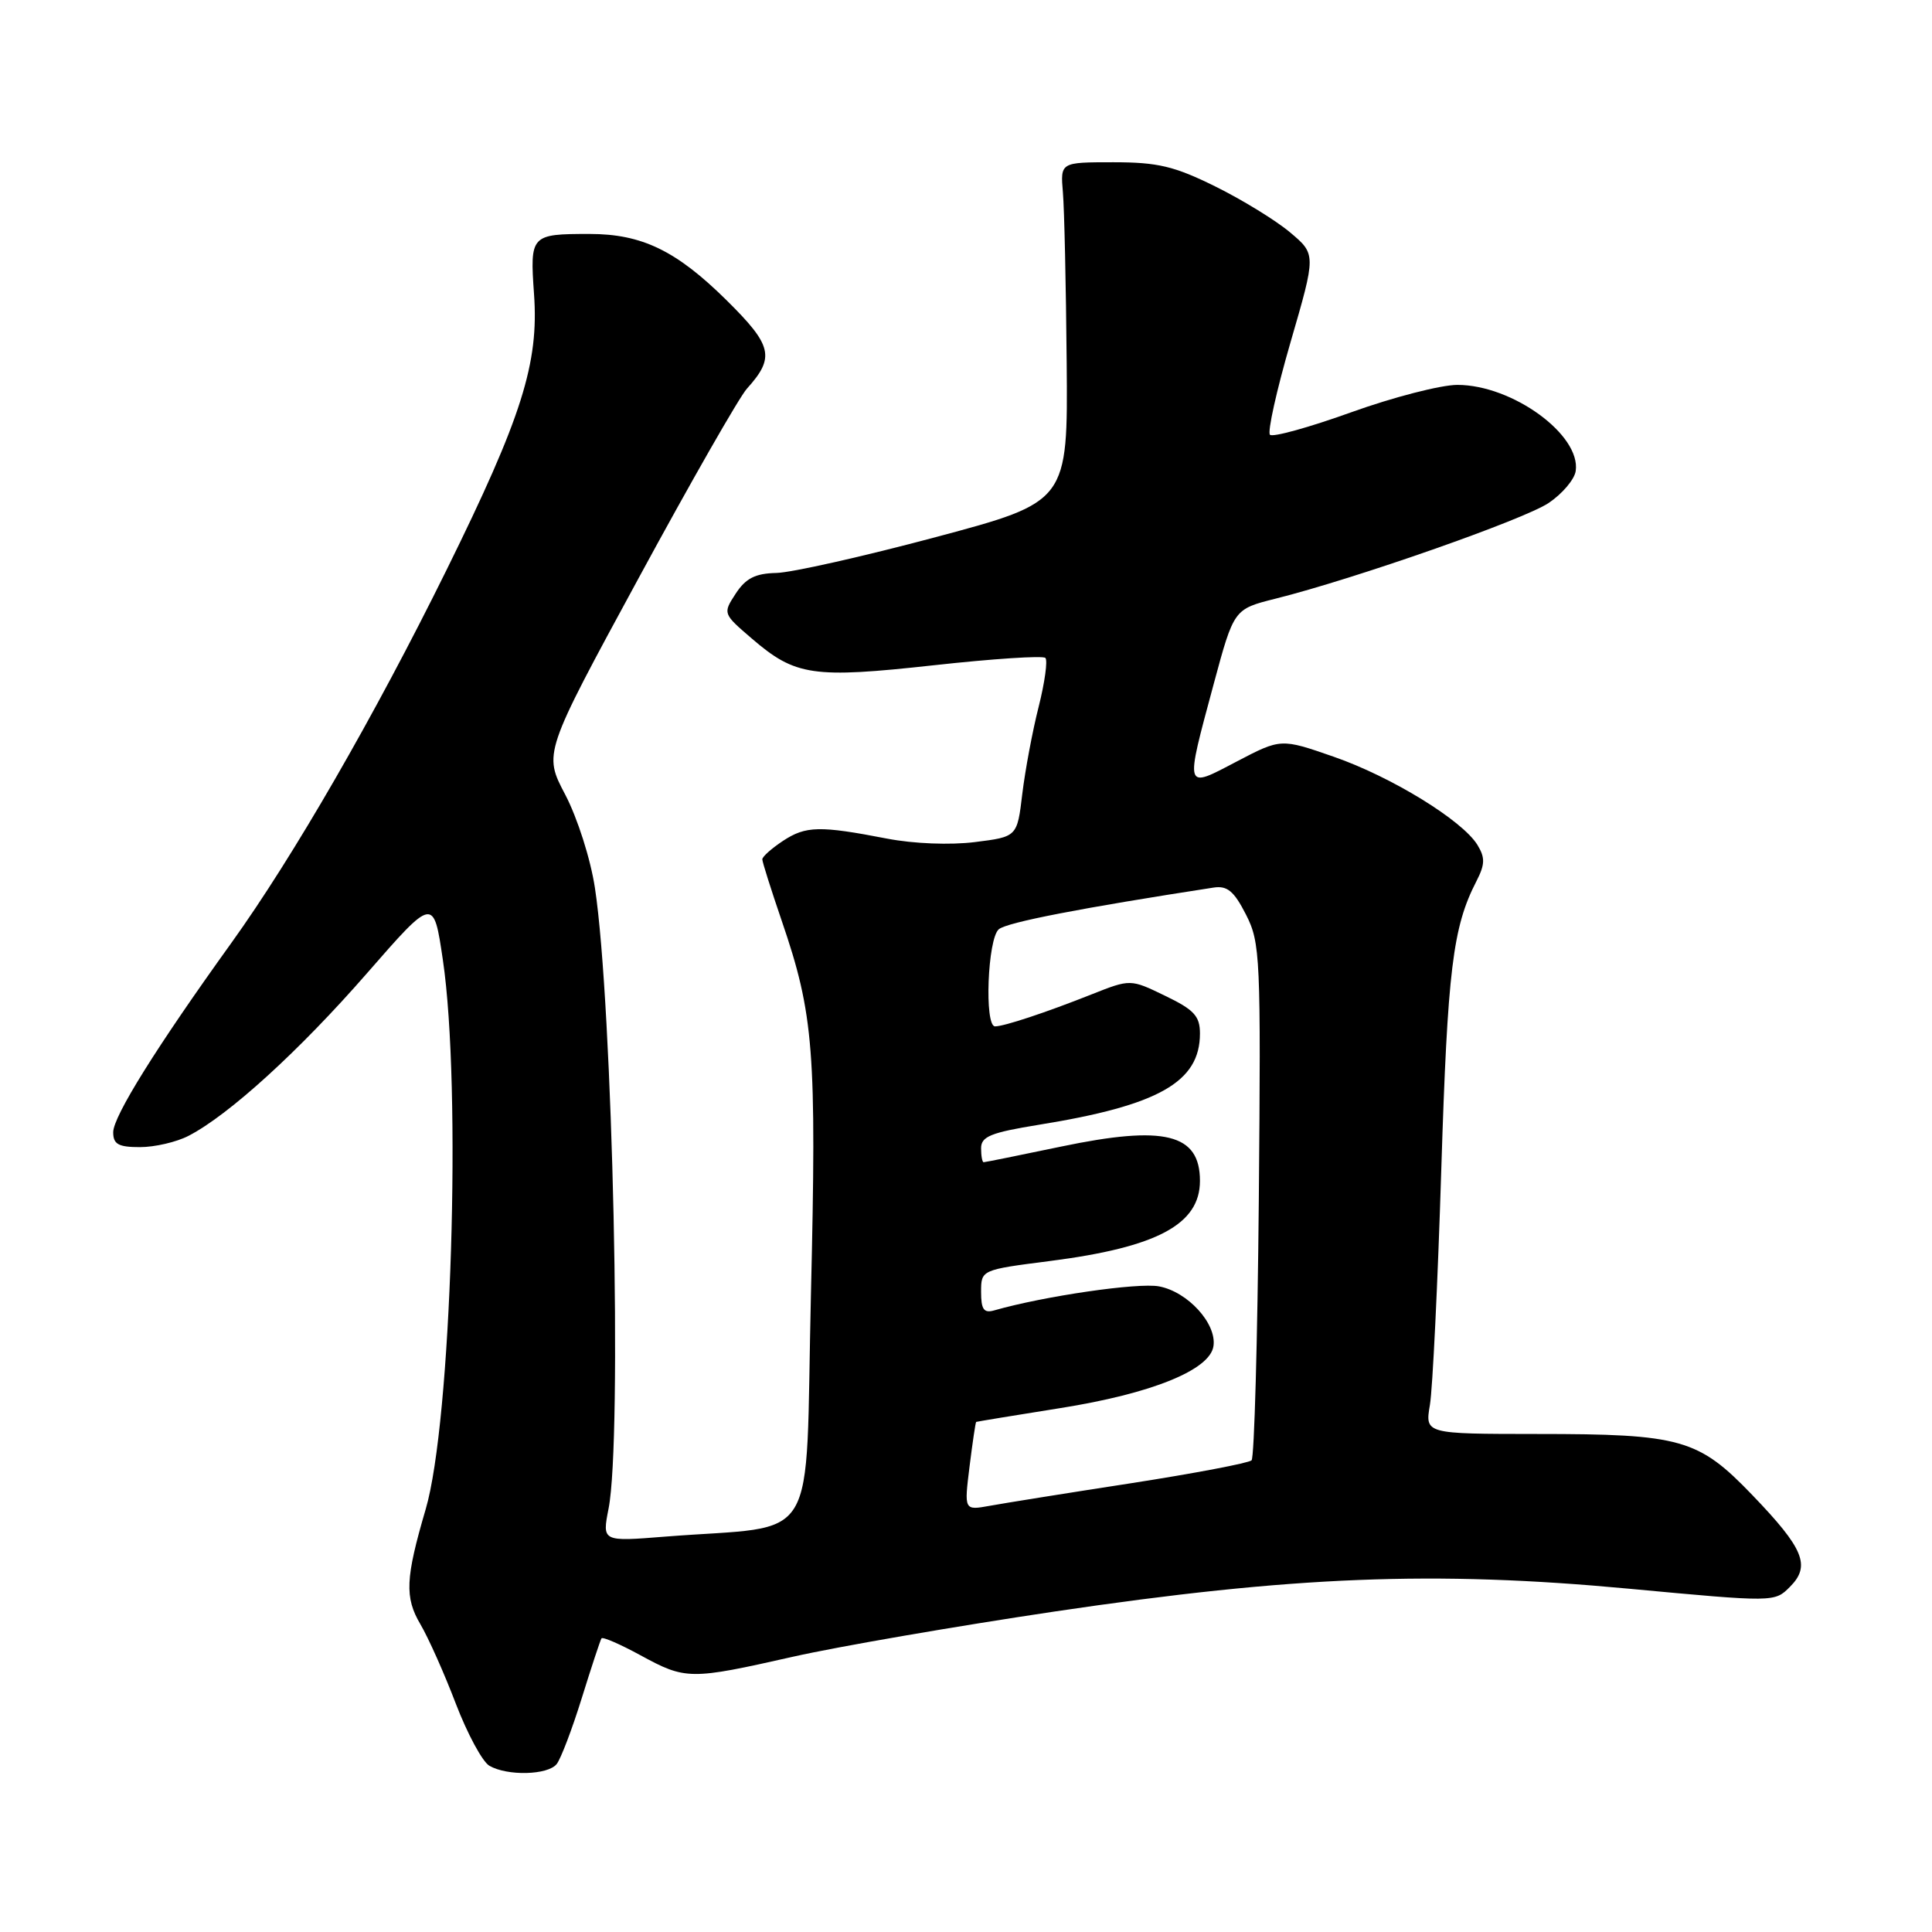 <?xml version="1.0" encoding="UTF-8" standalone="no"?>
<!DOCTYPE svg PUBLIC "-//W3C//DTD SVG 1.1//EN" "http://www.w3.org/Graphics/SVG/1.1/DTD/svg11.dtd" >
<svg xmlns="http://www.w3.org/2000/svg" xmlns:xlink="http://www.w3.org/1999/xlink" version="1.1" viewBox="0 0 256 256">
 <g >
 <path fill="currentColor"
d=" M 73.76 233.75 C 74.31 233.06 75.81 229.12 77.09 225.00 C 78.37 220.88 79.55 217.31 79.70 217.09 C 79.86 216.86 82.19 217.87 84.88 219.34 C 90.87 222.60 91.45 222.60 105.05 219.53 C 111.07 218.17 126.69 215.48 139.77 213.53 C 171.40 208.84 189.99 208.10 215.82 210.51 C 235.11 212.31 235.14 212.31 237.17 210.27 C 239.96 207.48 239.04 205.22 232.18 198.09 C 225.04 190.66 222.77 190.01 203.66 190.01 C 188.82 190.00 188.82 190.00 189.47 186.16 C 189.83 184.05 190.51 169.99 190.98 154.91 C 191.81 128.45 192.50 122.85 195.63 116.77 C 196.78 114.53 196.80 113.65 195.77 111.96 C 193.77 108.70 184.36 102.92 176.72 100.27 C 169.73 97.84 169.73 97.84 163.86 100.91 C 156.90 104.56 156.99 104.87 160.83 90.60 C 163.50 80.71 163.50 80.71 169.00 79.33 C 179.52 76.70 201.92 68.85 205.20 66.65 C 207.02 65.43 208.63 63.52 208.79 62.41 C 209.49 57.62 200.39 51.00 193.11 51.00 C 190.93 51.00 184.60 52.63 179.04 54.63 C 173.48 56.63 168.64 57.97 168.28 57.61 C 167.92 57.26 169.15 51.73 171.01 45.32 C 174.39 33.69 174.39 33.69 170.94 30.79 C 169.05 29.20 164.59 26.46 161.02 24.70 C 155.60 22.02 153.41 21.50 147.52 21.50 C 140.50 21.50 140.50 21.50 140.84 25.50 C 141.03 27.70 141.25 37.82 141.34 48.00 C 141.50 66.49 141.50 66.49 124.00 71.17 C 114.38 73.74 104.86 75.88 102.87 75.92 C 100.09 75.98 98.82 76.62 97.49 78.65 C 95.77 81.29 95.77 81.31 99.63 84.62 C 105.40 89.58 107.70 89.91 123.73 88.15 C 131.53 87.29 138.19 86.85 138.52 87.18 C 138.84 87.51 138.44 90.42 137.63 93.64 C 136.81 96.86 135.84 102.06 135.46 105.19 C 134.78 110.88 134.78 110.88 129.18 111.58 C 125.91 111.99 121.06 111.80 117.54 111.12 C 108.60 109.39 106.78 109.43 103.75 111.42 C 102.24 112.42 101.00 113.52 101.01 113.87 C 101.01 114.21 102.17 117.88 103.58 122.00 C 107.84 134.44 108.22 139.24 107.45 171.65 C 106.65 205.68 108.90 201.97 88.14 203.61 C 79.78 204.28 79.78 204.28 80.64 199.89 C 82.46 190.63 81.19 133.07 78.83 117.65 C 78.25 113.81 76.51 108.38 74.90 105.30 C 72.01 99.82 72.01 99.82 84.59 76.66 C 91.50 63.92 97.97 52.60 98.97 51.50 C 102.72 47.34 102.36 45.80 96.25 39.76 C 89.60 33.20 85.05 31.00 78.11 31.00 C 70.33 31.00 70.21 31.13 70.76 38.96 C 71.42 48.12 69.16 55.27 59.18 75.50 C 49.62 94.88 38.84 113.56 30.63 124.98 C 20.72 138.76 15.00 147.93 15.00 150.03 C 15.00 151.62 15.69 152.00 18.55 152.00 C 20.50 152.00 23.40 151.33 24.99 150.50 C 30.32 147.75 39.69 139.21 48.61 128.98 C 57.45 118.85 57.45 118.85 58.68 127.18 C 61.19 144.12 59.81 188.43 56.40 200.00 C 53.72 209.13 53.60 211.66 55.71 215.23 C 56.77 217.03 58.88 221.76 60.40 225.75 C 61.93 229.74 63.92 233.43 64.84 233.97 C 67.21 235.35 72.58 235.22 73.76 233.75 Z  M 128.47 194.32 C 128.87 191.12 129.26 188.46 129.35 188.41 C 129.43 188.37 134.45 187.54 140.50 186.58 C 152.60 184.66 160.33 181.53 160.79 178.37 C 161.24 175.39 157.38 171.16 153.57 170.45 C 150.79 169.93 138.36 171.74 131.75 173.63 C 130.37 174.03 130.00 173.52 130.00 171.20 C 130.00 168.26 130.00 168.26 139.13 167.09 C 153.32 165.27 159.00 162.24 159.00 156.47 C 159.00 150.21 154.31 149.06 140.59 151.93 C 135.14 153.07 130.53 154.00 130.34 154.00 C 130.15 154.00 130.00 153.16 130.00 152.14 C 130.00 150.59 131.30 150.07 137.64 149.04 C 153.52 146.48 159.00 143.38 159.00 136.95 C 159.00 134.64 158.23 133.80 154.39 131.95 C 149.79 129.72 149.79 129.72 144.64 131.76 C 138.60 134.16 133.05 136.00 131.85 136.00 C 130.41 136.00 130.86 124.36 132.35 123.13 C 133.45 122.21 143.29 120.31 160.80 117.61 C 162.62 117.33 163.51 118.07 165.10 121.19 C 167.00 124.92 167.08 126.75 166.80 158.97 C 166.63 177.60 166.20 193.13 165.84 193.50 C 165.47 193.86 158.27 195.23 149.84 196.54 C 141.40 197.84 132.98 199.19 131.13 199.53 C 127.75 200.14 127.75 200.14 128.47 194.32 Z "/>
</g>
</svg>